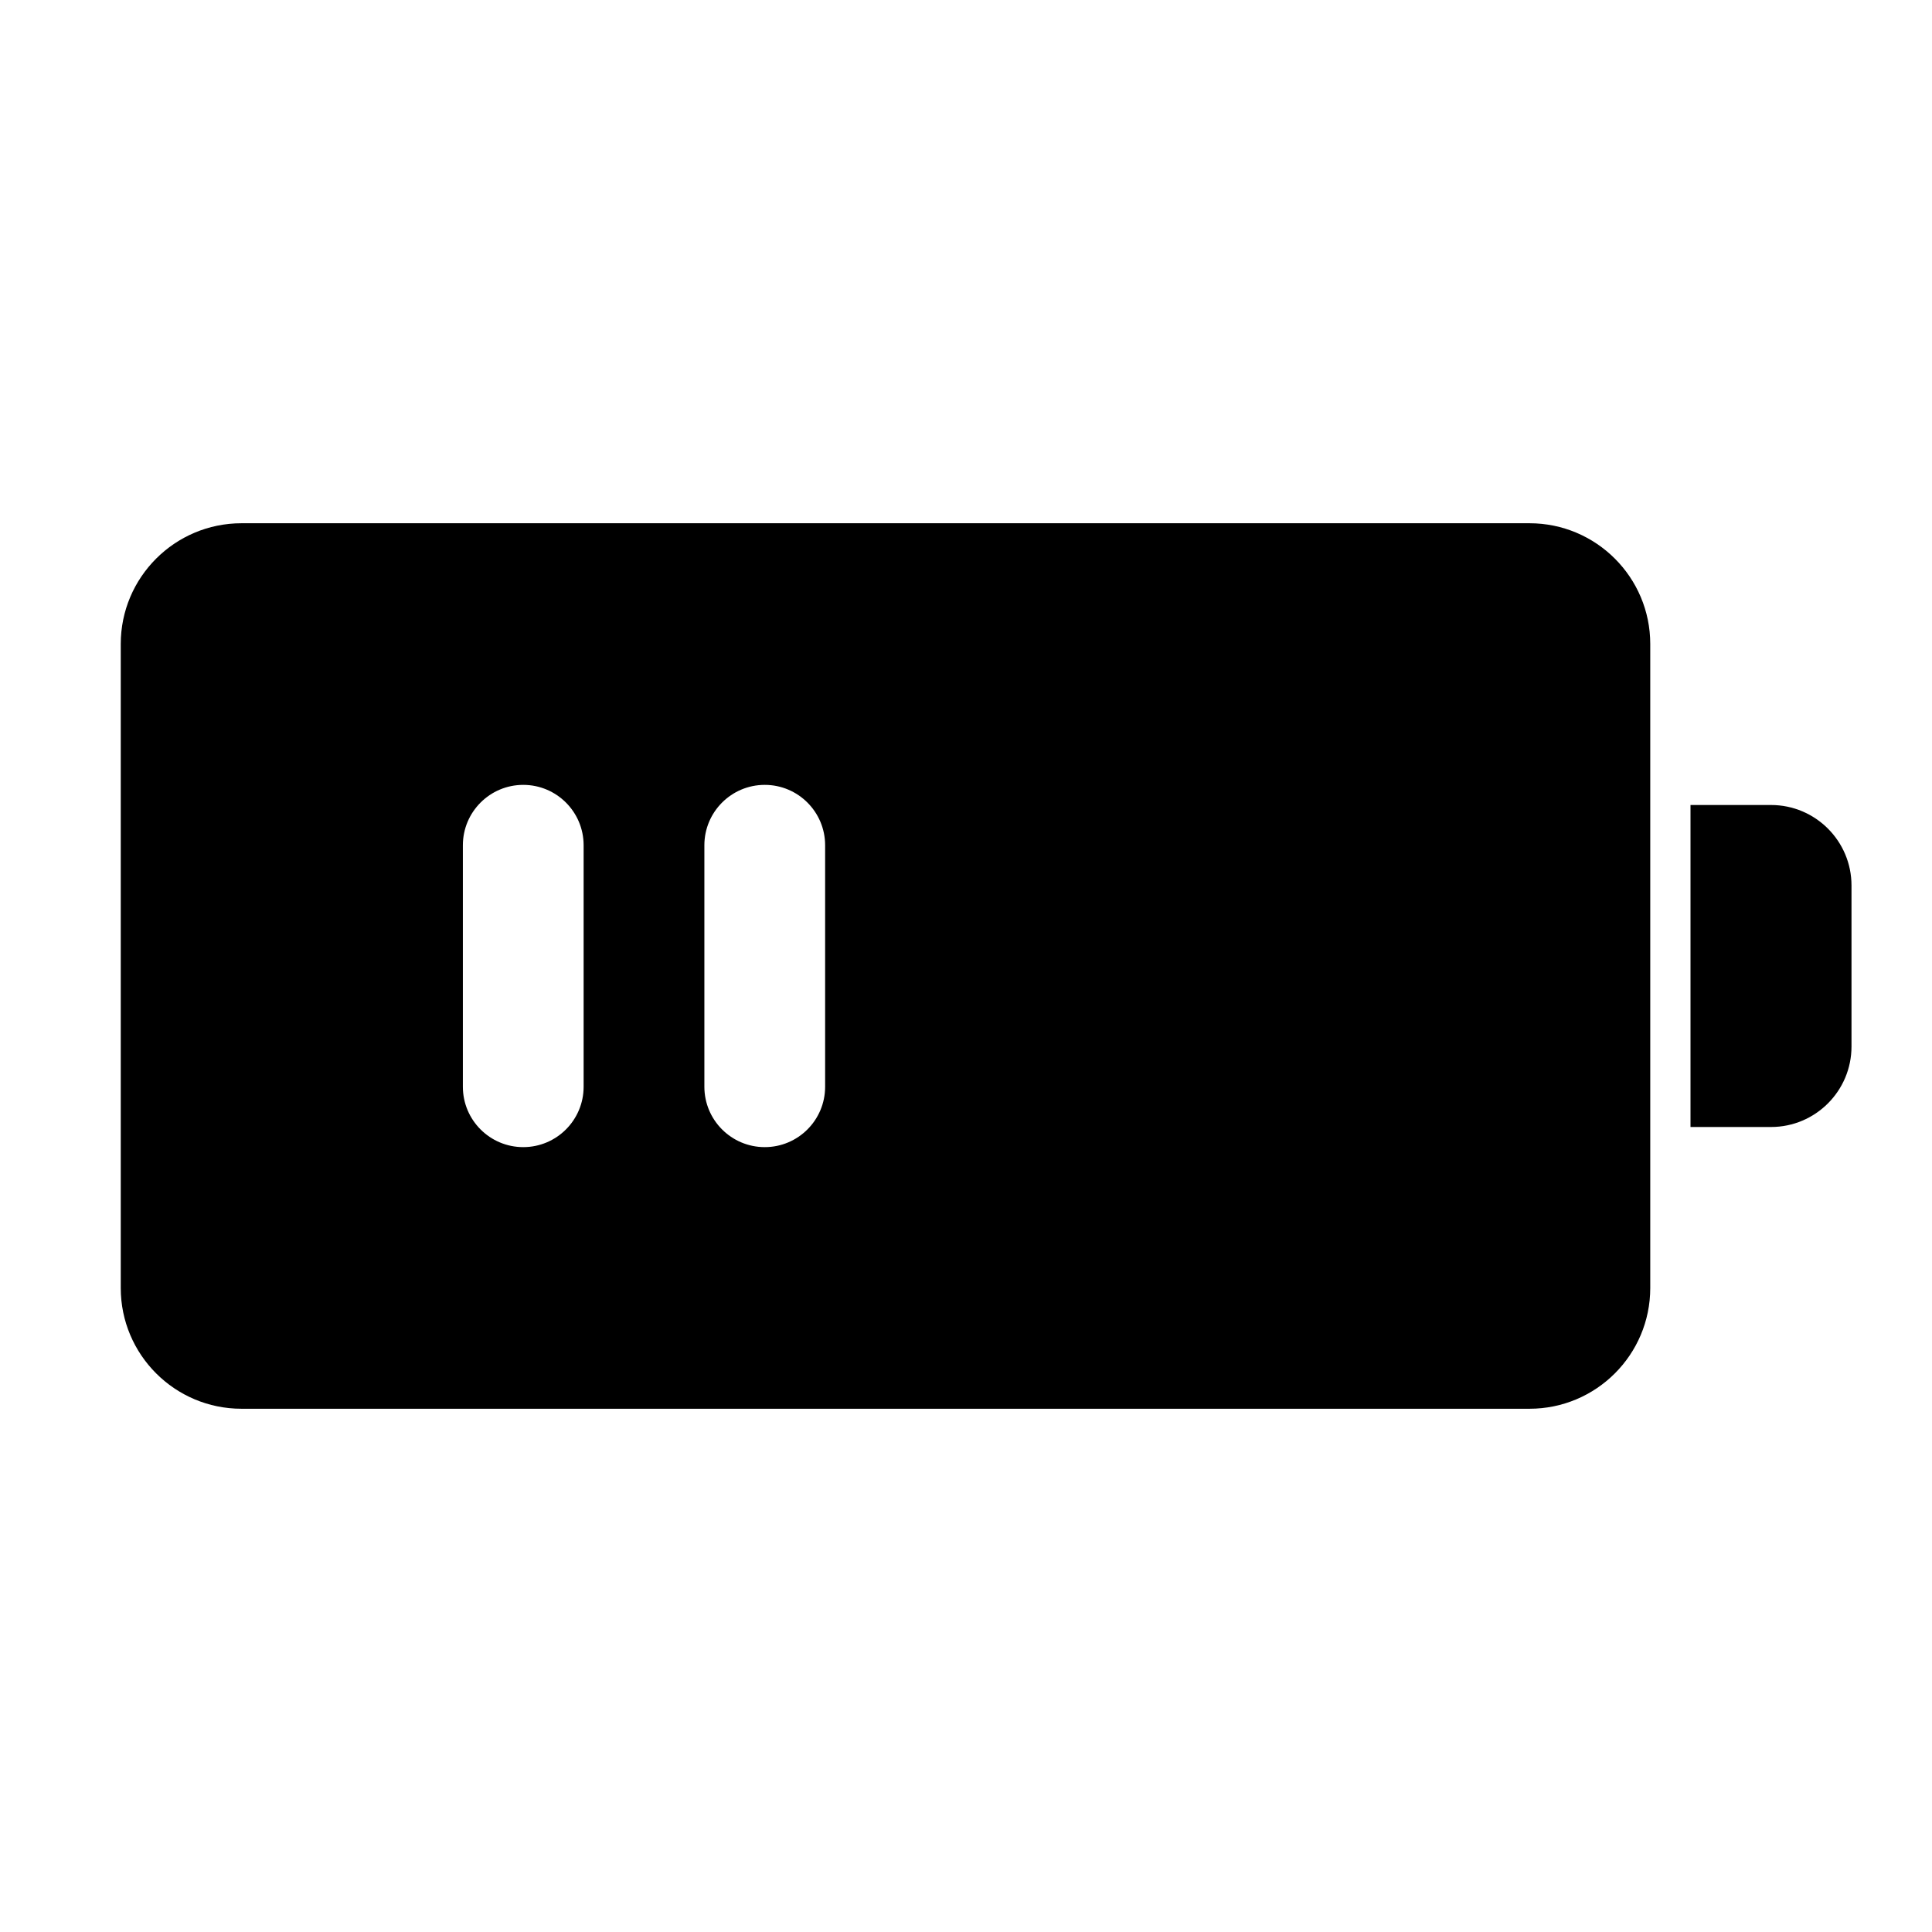 <svg width="24" height="24" viewBox="0 0 24 24" xmlns="http://www.w3.org/2000/svg">
<g id="Frame">
<path id="Vector" d="M21 10H22C22.552 10 23 10.448 23 11V13C23 13.552 22.552 14 22 14H21V10Z" />
<path id="Subtract" fill-rule="evenodd" clip-rule="evenodd" d="M1.5 8C1.5 7.172 2.172 6.5 3 6.5H19C19.828 6.5 20.5 7.172 20.5 8V16C20.5 16.828 19.828 17.5 19 17.5H3C2.172 17.5 1.5 16.828 1.5 16V8ZM6.5 9.75C6.914 9.75 7.25 10.086 7.25 10.5V13.5C7.25 13.914 6.914 14.25 6.5 14.25C6.086 14.25 5.75 13.914 5.75 13.5V10.5C5.75 10.086 6.086 9.75 6.5 9.75ZM10.25 10.5C10.25 10.086 9.914 9.75 9.5 9.75C9.086 9.75 8.75 10.086 8.75 10.5V13.5C8.75 13.914 9.086 14.25 9.5 14.25C9.914 14.25 10.25 13.914 10.25 13.5V10.5Z" />
</g>
</svg>
